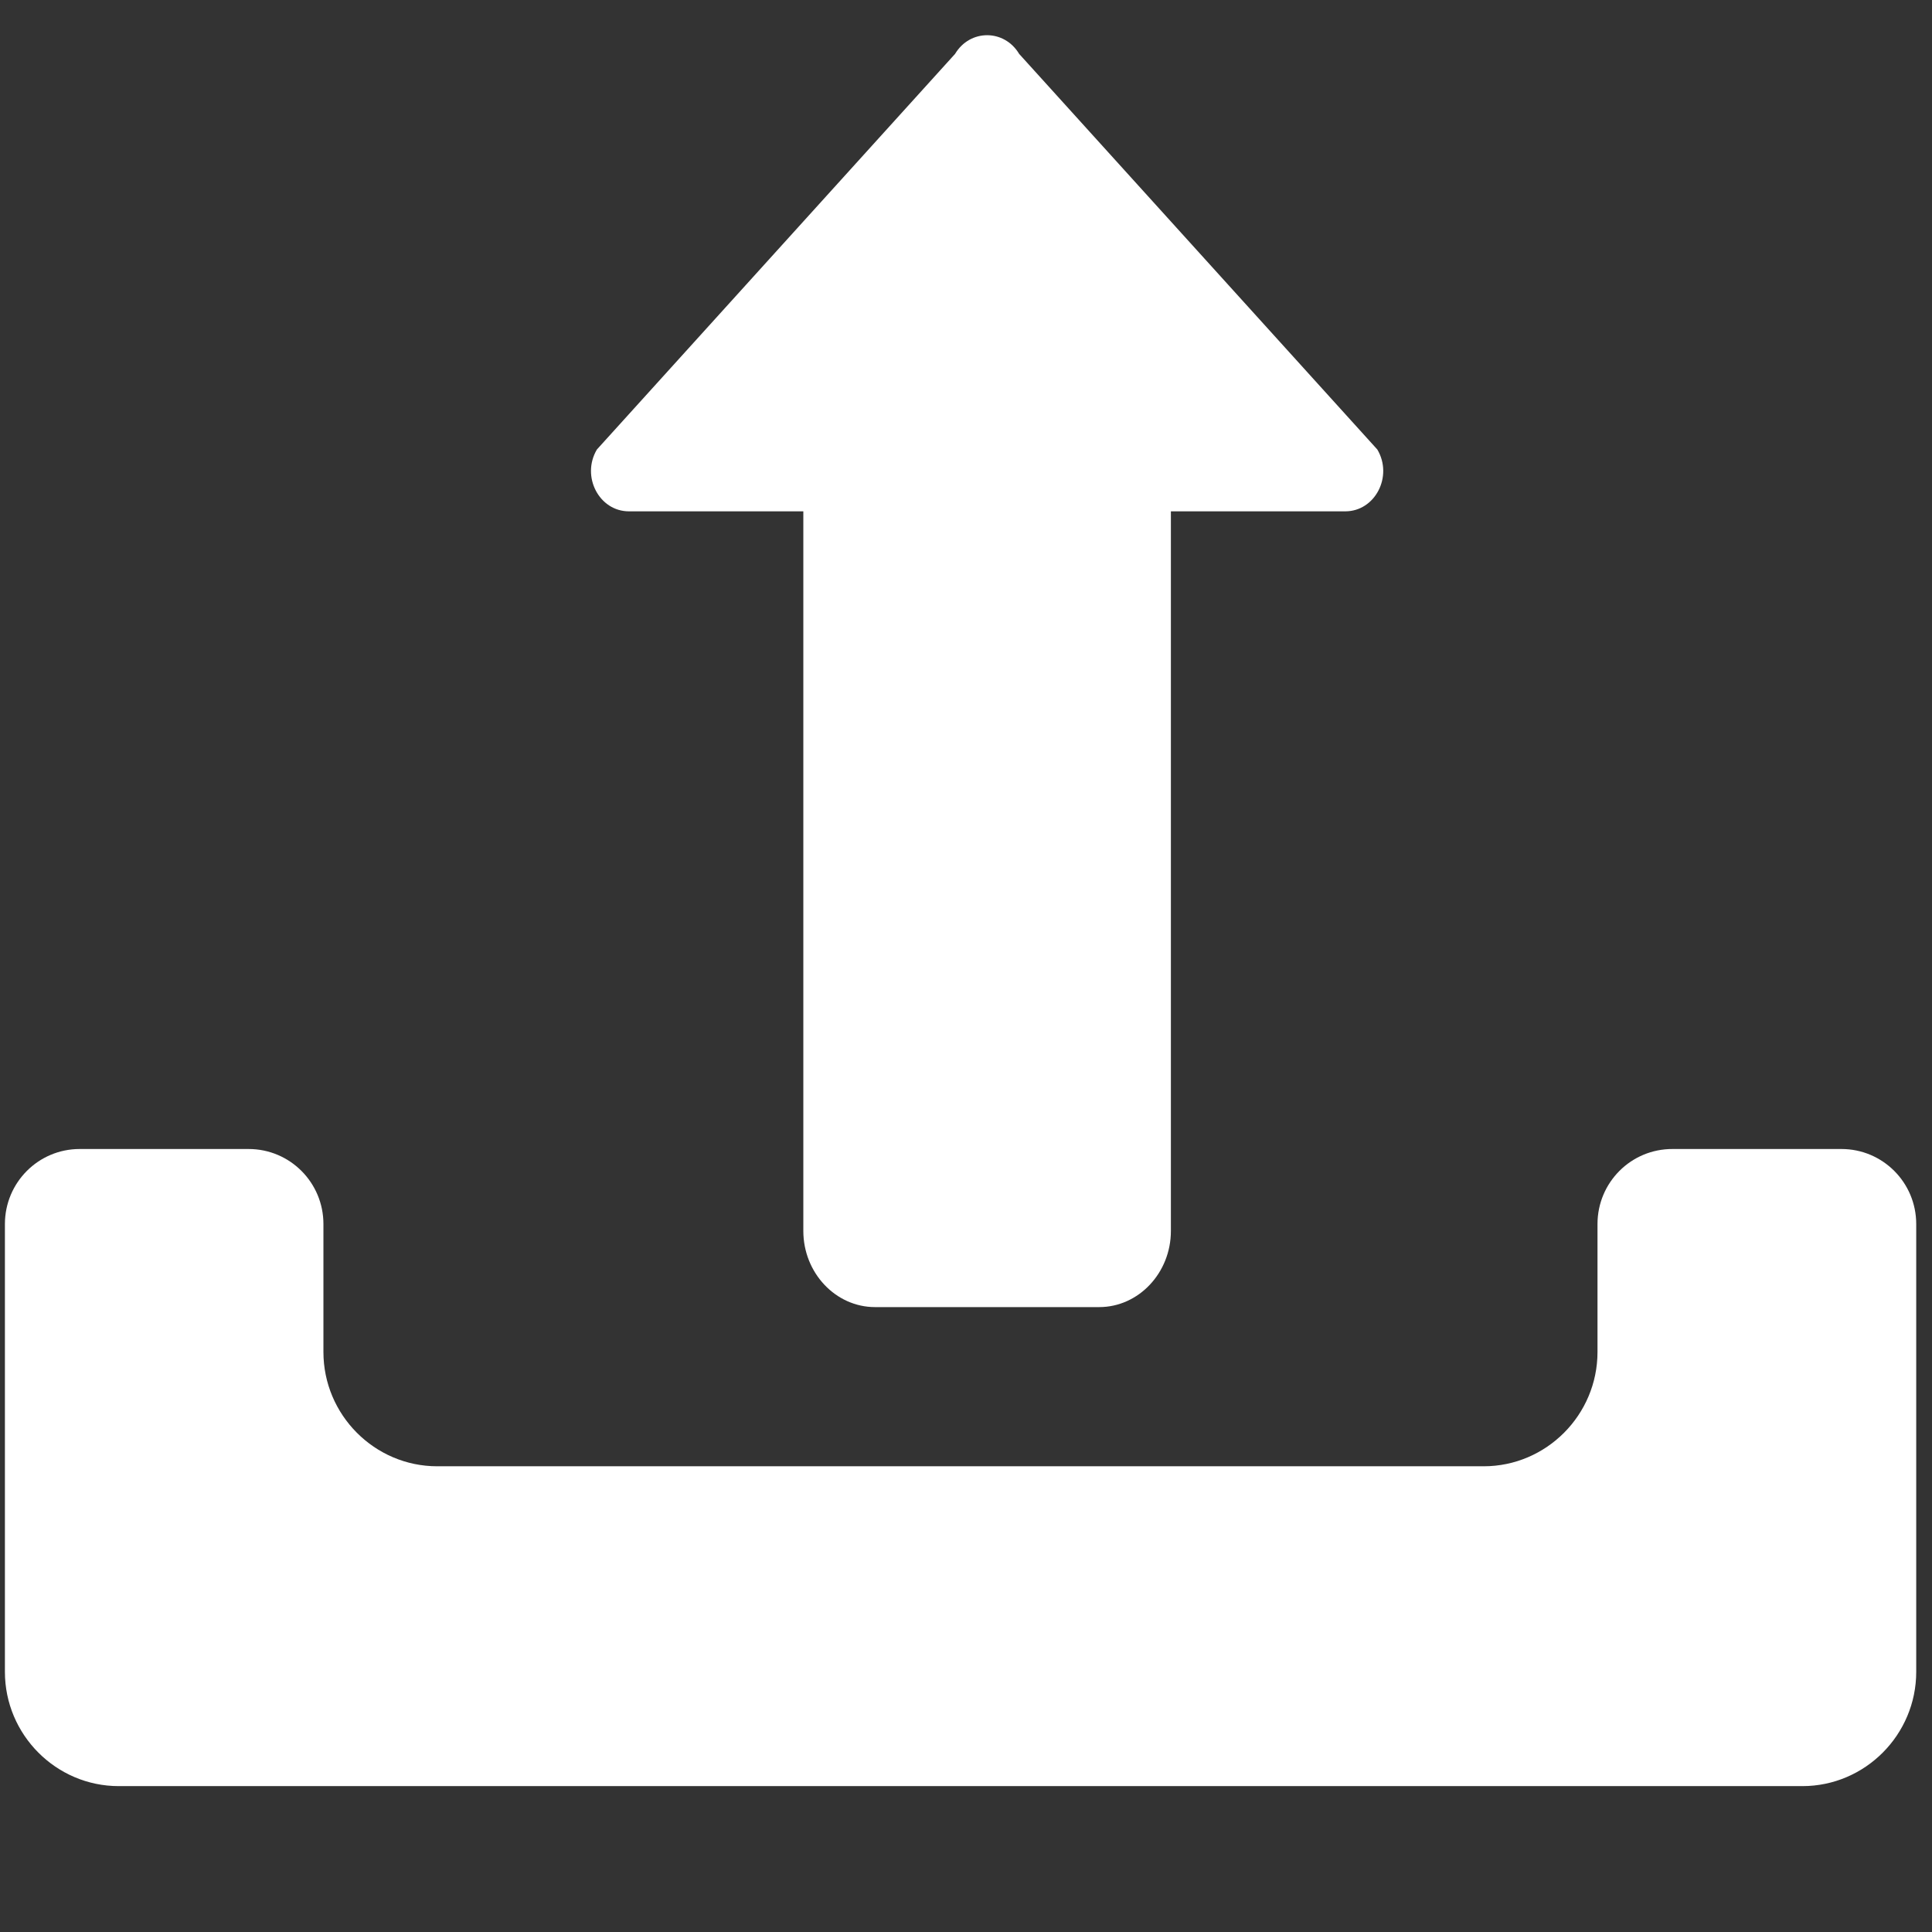 <?xml version="1.0" standalone="no"?><!DOCTYPE svg PUBLIC "-//W3C//DTD SVG 1.1//EN" "http://www.w3.org/Graphics/SVG/1.1/DTD/svg11.dtd"><svg t="1594869870225" class="icon" viewBox="0 0 1024 1024" version="1.1" xmlns="http://www.w3.org/2000/svg" p-id="2937" width="40" height="40" xmlns:xlink="http://www.w3.org/1999/xlink"><rect x="0" y="0" width="1024" height="1024" fill="#333333" stroke="none"/><defs><style type="text/css"></style></defs><path d="M976.027 608.999h-89.478c-22.058-0.109-39.842 17.747-39.842 39.78v67.807c0 33.342-27.126 60.574-60.324 60.574H231.745c-33.199 0-60.324-27.232-60.324-60.574v-67.807c0-22.033-17.783-39.78-39.616-39.78h-89.588c-21.948 0-39.616 17.858-39.616 39.78V886.104c0 33.342 27.126 60.574 60.324 60.574h892.39c33.205 0 60.324-27.232 60.324-60.574V648.78c-0.001-22.034-17.78-39.782-39.613-39.782z" fill="#ffffff" p-id="2938"></path><path d="M333.353 271.019h92.429v381.417c0 22.188 17.102 40.352 37.986 40.352h118.843c20.884 0 37.986-18.164 37.986-40.352V271.019h92.429c15.802 0 25.435-18.512 16.991-32.763L540.18 28.575c-7.901-13.218-26.081-13.218-33.982 0L316.362 238.256c-8.445 14.252 1.19 32.763 16.992 32.763z" fill="#ffffff" p-id="2939"></path></svg>